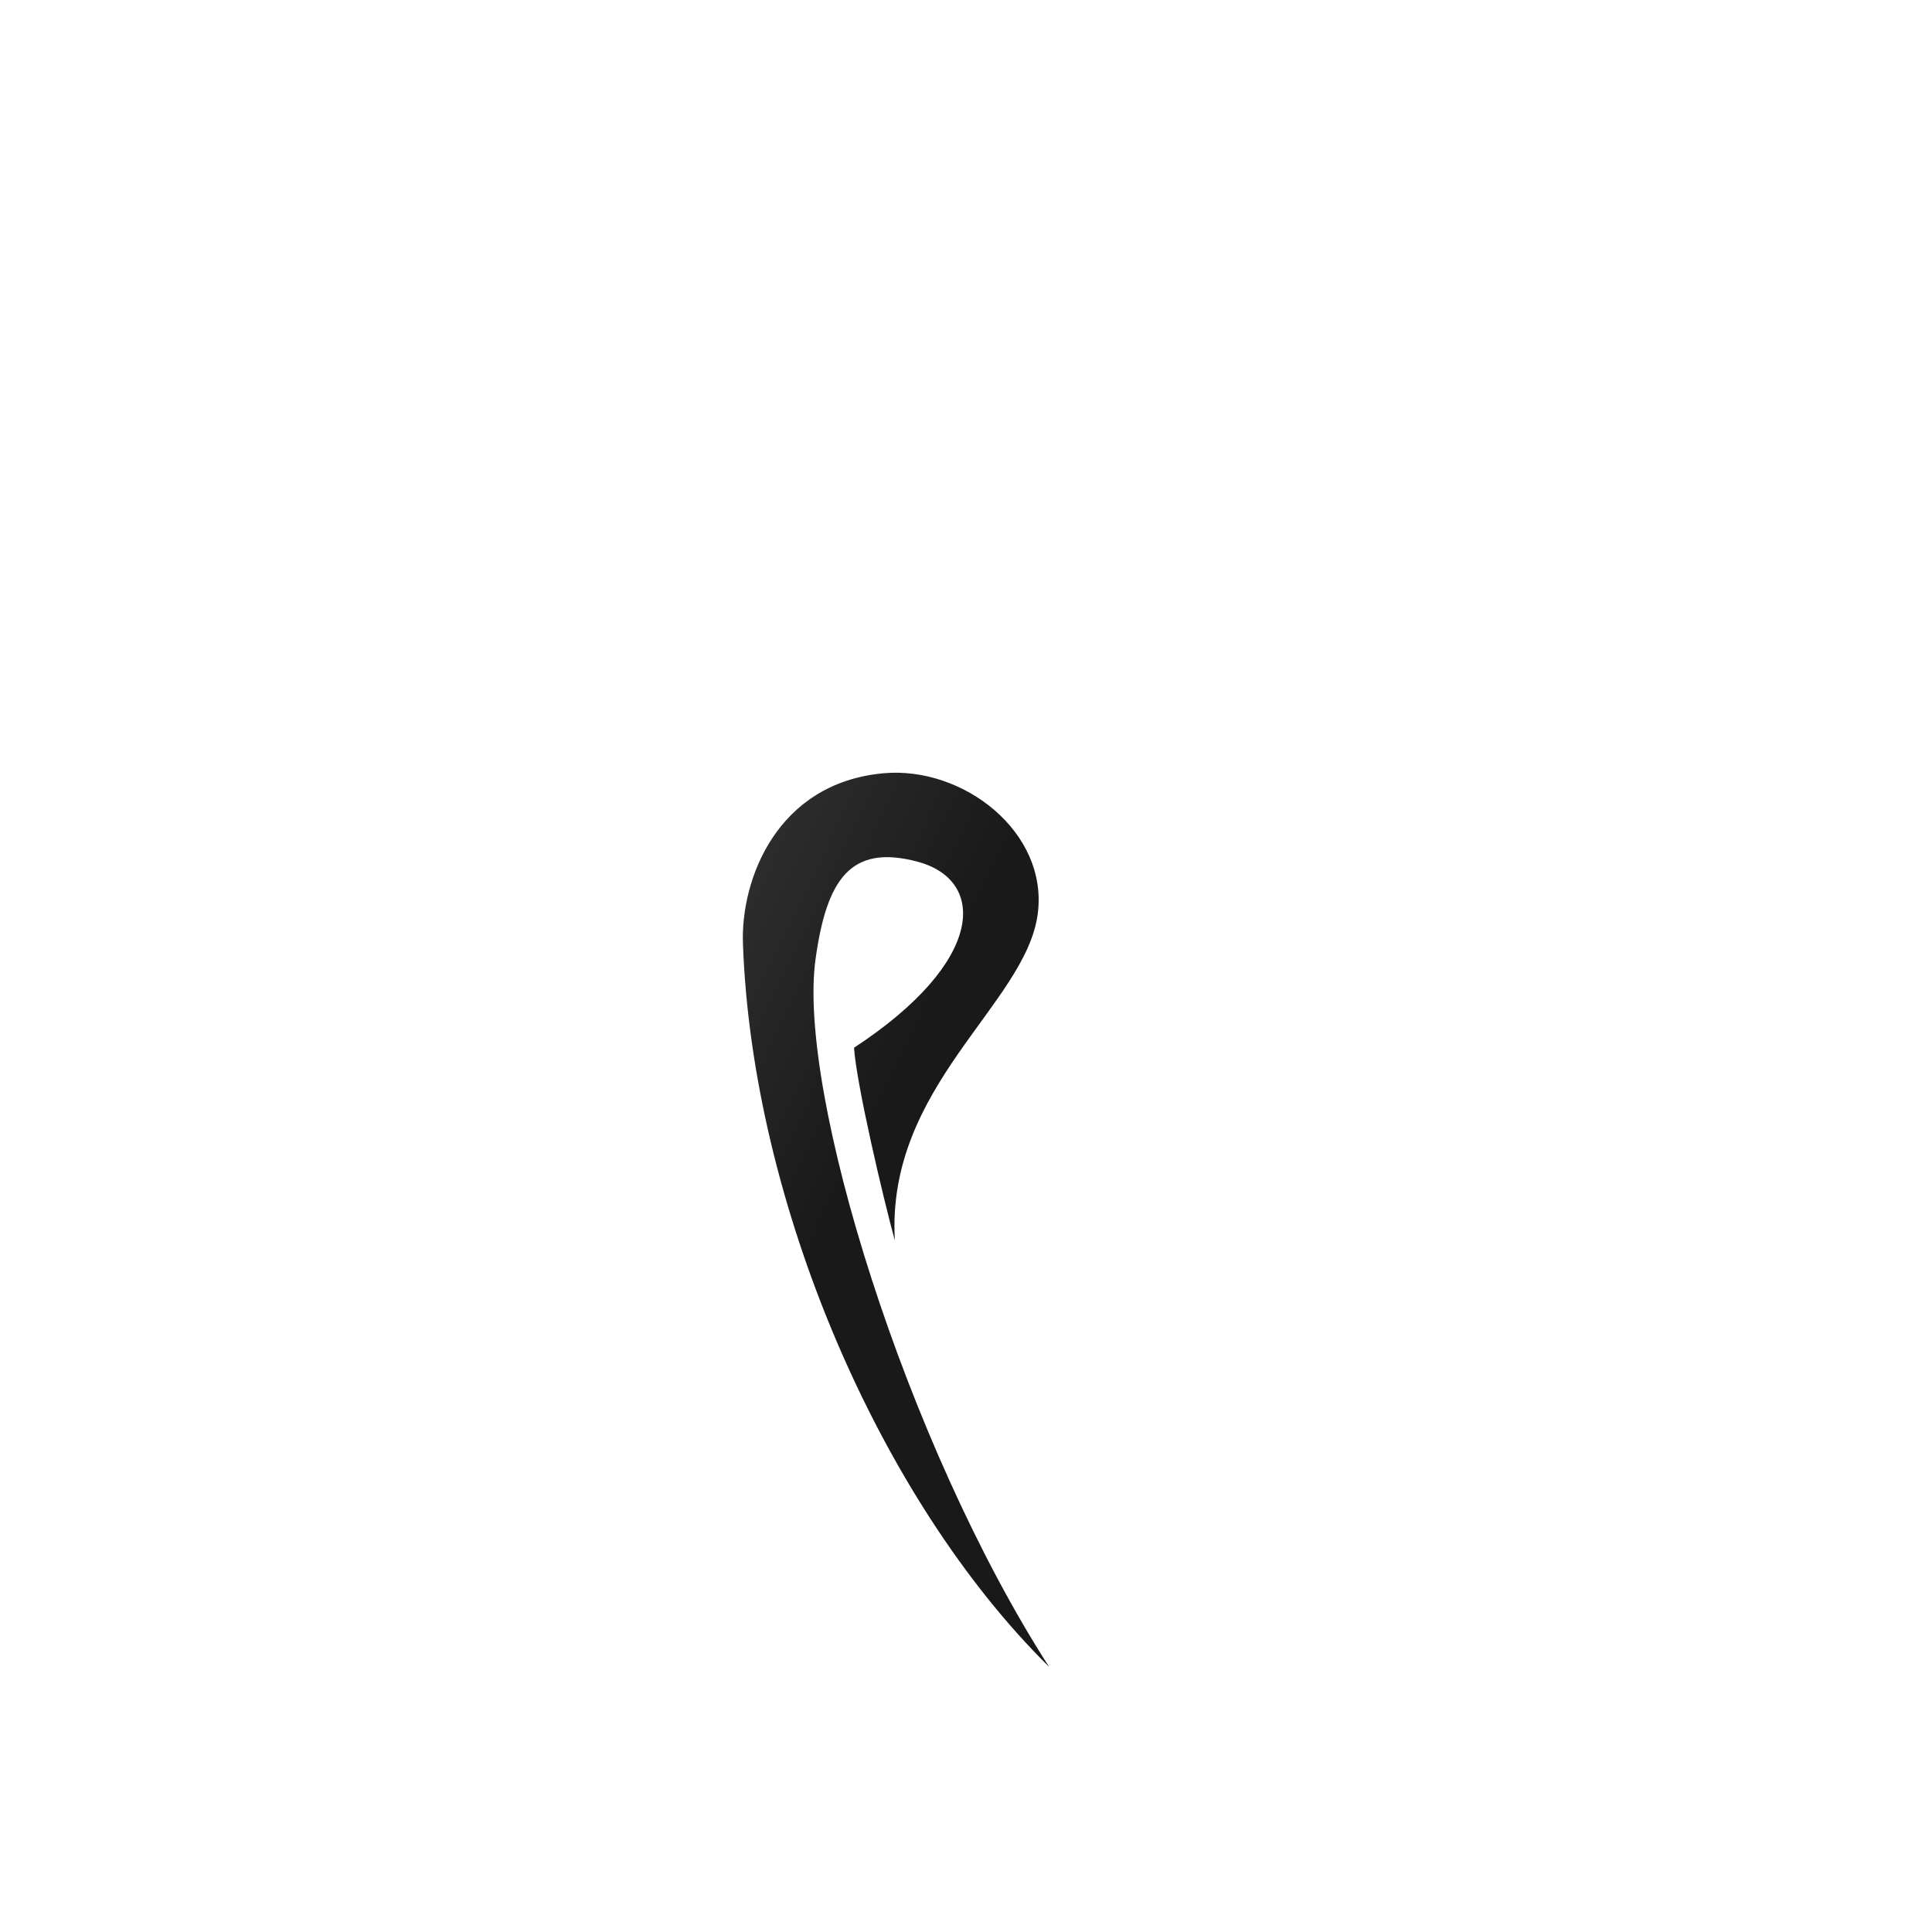 <?xml version="1.0" encoding="UTF-8" standalone="no"?>
<!DOCTYPE svg PUBLIC "-//W3C//DTD SVG 20010904//EN"
"http://www.w3.org/TR/2001/REC-SVG-20010904/DTD/svg10.dtd">
<!-- Created with Sodipodi ("http://www.sodipodi.com/") -->
<svg
   xmlns="http://www.w3.org/2000/svg"
   xmlns:sodipodi="http://sodipodi.sourceforge.net/DTD/sodipodi-0.dtd"
   xmlns:xlink="http://www.w3.org/1999/xlink"
   id="svg602"
   sodipodi:version="0.34"
   width="10cm"
   height="10cm"
   xml:space="preserve"
   sodipodi:docbase="/home/whitelynx"
   sodipodi:docname="/home/whitelynx/precursors_background.svg"><defs
   id="defs604"><linearGradient
   id="linearGradient696"><stop
   style="stop-color:#333333;stop-opacity:1;"
   offset="0"
   id="stop697" /><stop
   style="stop-color:#191919;stop-opacity:1;"
   offset="1"
   id="stop698" /></linearGradient><linearGradient
   id="linearGradient631"><stop
   style="stop-color:#4c4c4c;stop-opacity:1;"
   offset="0"
   id="stop632" /><stop
   style="stop-color:#191919;stop-opacity:1;"
   offset="1"
   id="stop633" /></linearGradient><linearGradient
   id="linearGradient624"><stop
   style="stop-color:#000;stop-opacity:1;"
   offset="0"
   id="stop625" /><stop
   style="stop-color:#fff;stop-opacity:1;"
   offset="1"
   id="stop626" /></linearGradient><linearGradient
   xlink:href="#linearGradient696"
   id="linearGradient627"
   x1="-0.269"
   y1="0.156"
   x2="7.69228488e-2"
   y2="0.648" /><linearGradient
   xlink:href="#linearGradient696"
   id="linearGradient628" /><radialGradient
   xlink:href="#linearGradient631"
   id="radialGradient629"
   cx="288.219"
   cy="8.583"
   r="68.333"
   fx="288.219"
   fy="8.583"
   gradientTransform="scale(0.443,2.258)" /><radialGradient
   xlink:href="#linearGradient631"
   id="radialGradient630" /></defs><sodipodi:namedview
   id="base"
   showgrid="false"
   snaptogrid="true"
   snaptoguides="false"
   showborder="true"
   gridspacingx="1mm"
   gridspacingy="1mm"
   pagecolor="#000000" /><g
   id="g670"
   style="fill:url(#linearGradient627);"><path
   id="Unnamed#1"
   fill="none"
   stroke="black"
   stroke-width="1"
   d="M 129.33 181 C 128 158.33 148.579 146.318 150.33 133 C 151.909 120.988 139.384 111.265 127.67 112.33 C 111.962 113.758 106.67 127.976 107 137.33 C 108.34 175.306 127 219 152 243.67 C 131 211 114.968 159.224 117.67 139.67 C 119.297 127.894 122.836 122.704 132.67 125.33 C 142.836 128.044 142.67 140 123.33 152.67 C 123.67 158 127.67 175 129.33 181 z "
   transform="matrix(1.331,0,0,1.331,2.921,1.759)"
   style="font-size:12;fill:url(#linearGradient627);stroke:none;"
   sodipodi:nodetypes="cssscsscc" /><path
   id="Unnamed"
   fill="none"
   stroke="black"
   stroke-width="1"
   d="M 122.67,9.33            C 153.00,65.67 155.67,102.00 151.33,120.33              149.00,115.67 147.00,113.67 140.67,110.33              146.67,98.00 144.00,63.67 122.67,9.33 Z"
   transform="matrix(1.331,0,0,1.331,2.921,1.759)"
   style="font-size:12;fill:url(#linearGradient627);stroke:none;" /></g></svg>
